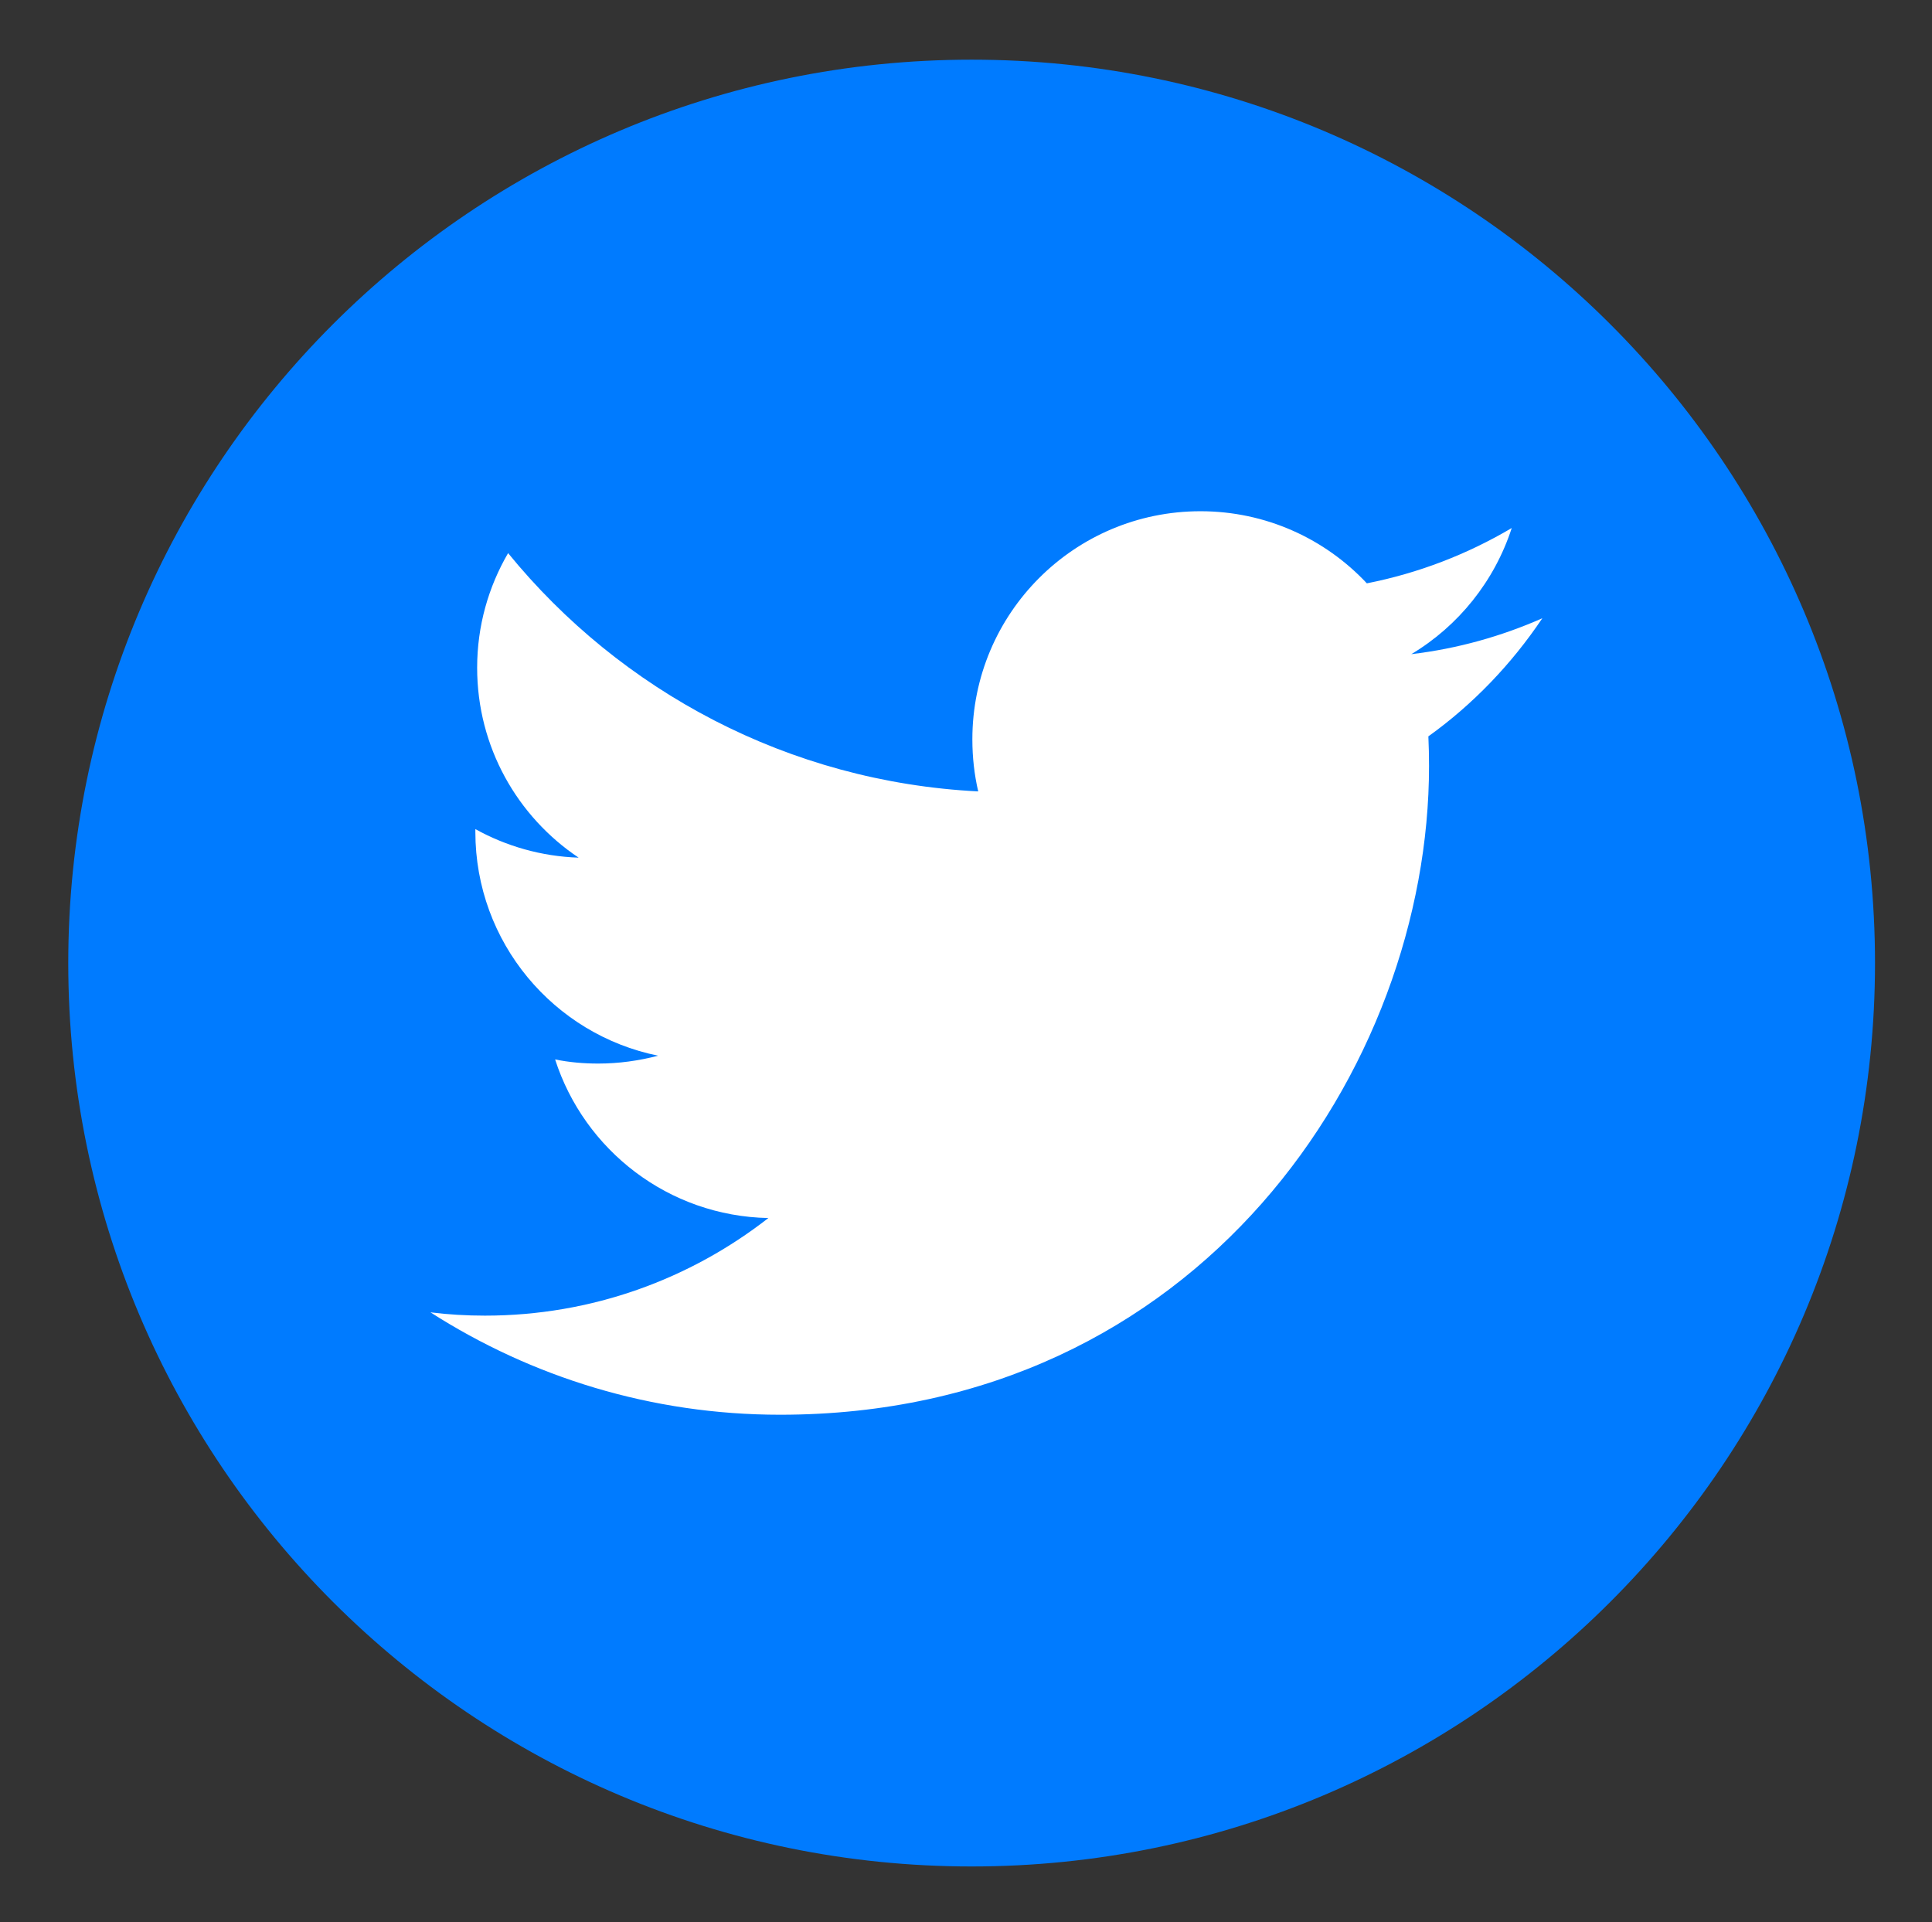 <?xml version="1.0" encoding="UTF-8" standalone="no"?>
<svg id="svg3336" xmlns:rdf="http://www.w3.org/1999/02/22-rdf-syntax-ns#" xmlns="http://www.w3.org/2000/svg" height="34.466pt" width="34.644pt" version="1.1" xmlns:cc="http://creativecommons.org/ns#" xmlns:dc="http://purl.org/dc/elements/1.1/" viewBox="0 0 34.644 34.466">
 <rect x="0" y="0" width="34.644" height="34.466" fill="#333333" stroke="none"/>
 <path id="path5198" d="m17.423 33.468c8.945 0 16.199-7.254 16.199-16.199 0-8.945-7.254-16.199-16.199-16.199-8.945 0-16.199 7.254-16.199 16.199 0 8.945 7.254 16.199 16.199 16.199" fill="#007BFF"/>
 <path id="path5200" d="m27.659 11.085c-0.734 0.324-1.523 0.547-2.352 0.645 0.844-0.504 1.492-1.309 1.801-2.262-0.793 0.469-1.668 0.809-2.598 0.992-0.746-0.797-1.809-1.293-2.984-1.293-2.262 0-4.09 1.832-4.09 4.09 0 0.32 0.035 0.633 0.105 0.934-3.402-0.172-6.414-1.801-8.43-4.273-0.352 0.605-0.555 1.305-0.555 2.055 0 1.422 0.723 2.672 1.82 3.406-0.672-0.023-1.301-0.207-1.852-0.512v0.051c0 1.98 1.406 3.633 3.277 4.012-0.344 0.09-0.703 0.141-1.074 0.141-0.266 0-0.523-0.023-0.773-0.074 0.523 1.625 2.031 2.809 3.824 2.844-1.402 1.094-3.164 1.75-5.082 1.75-0.328 0-0.656-0.019-0.977-0.059 1.812 1.16 3.961 1.836 6.269 1.836 7.523 0 11.637-6.231 11.637-11.633 0-0.18-0.004-0.355-0.012-0.531 0.801-0.574 1.492-1.297 2.043-2.117" fill="#fff"/>
</svg>
